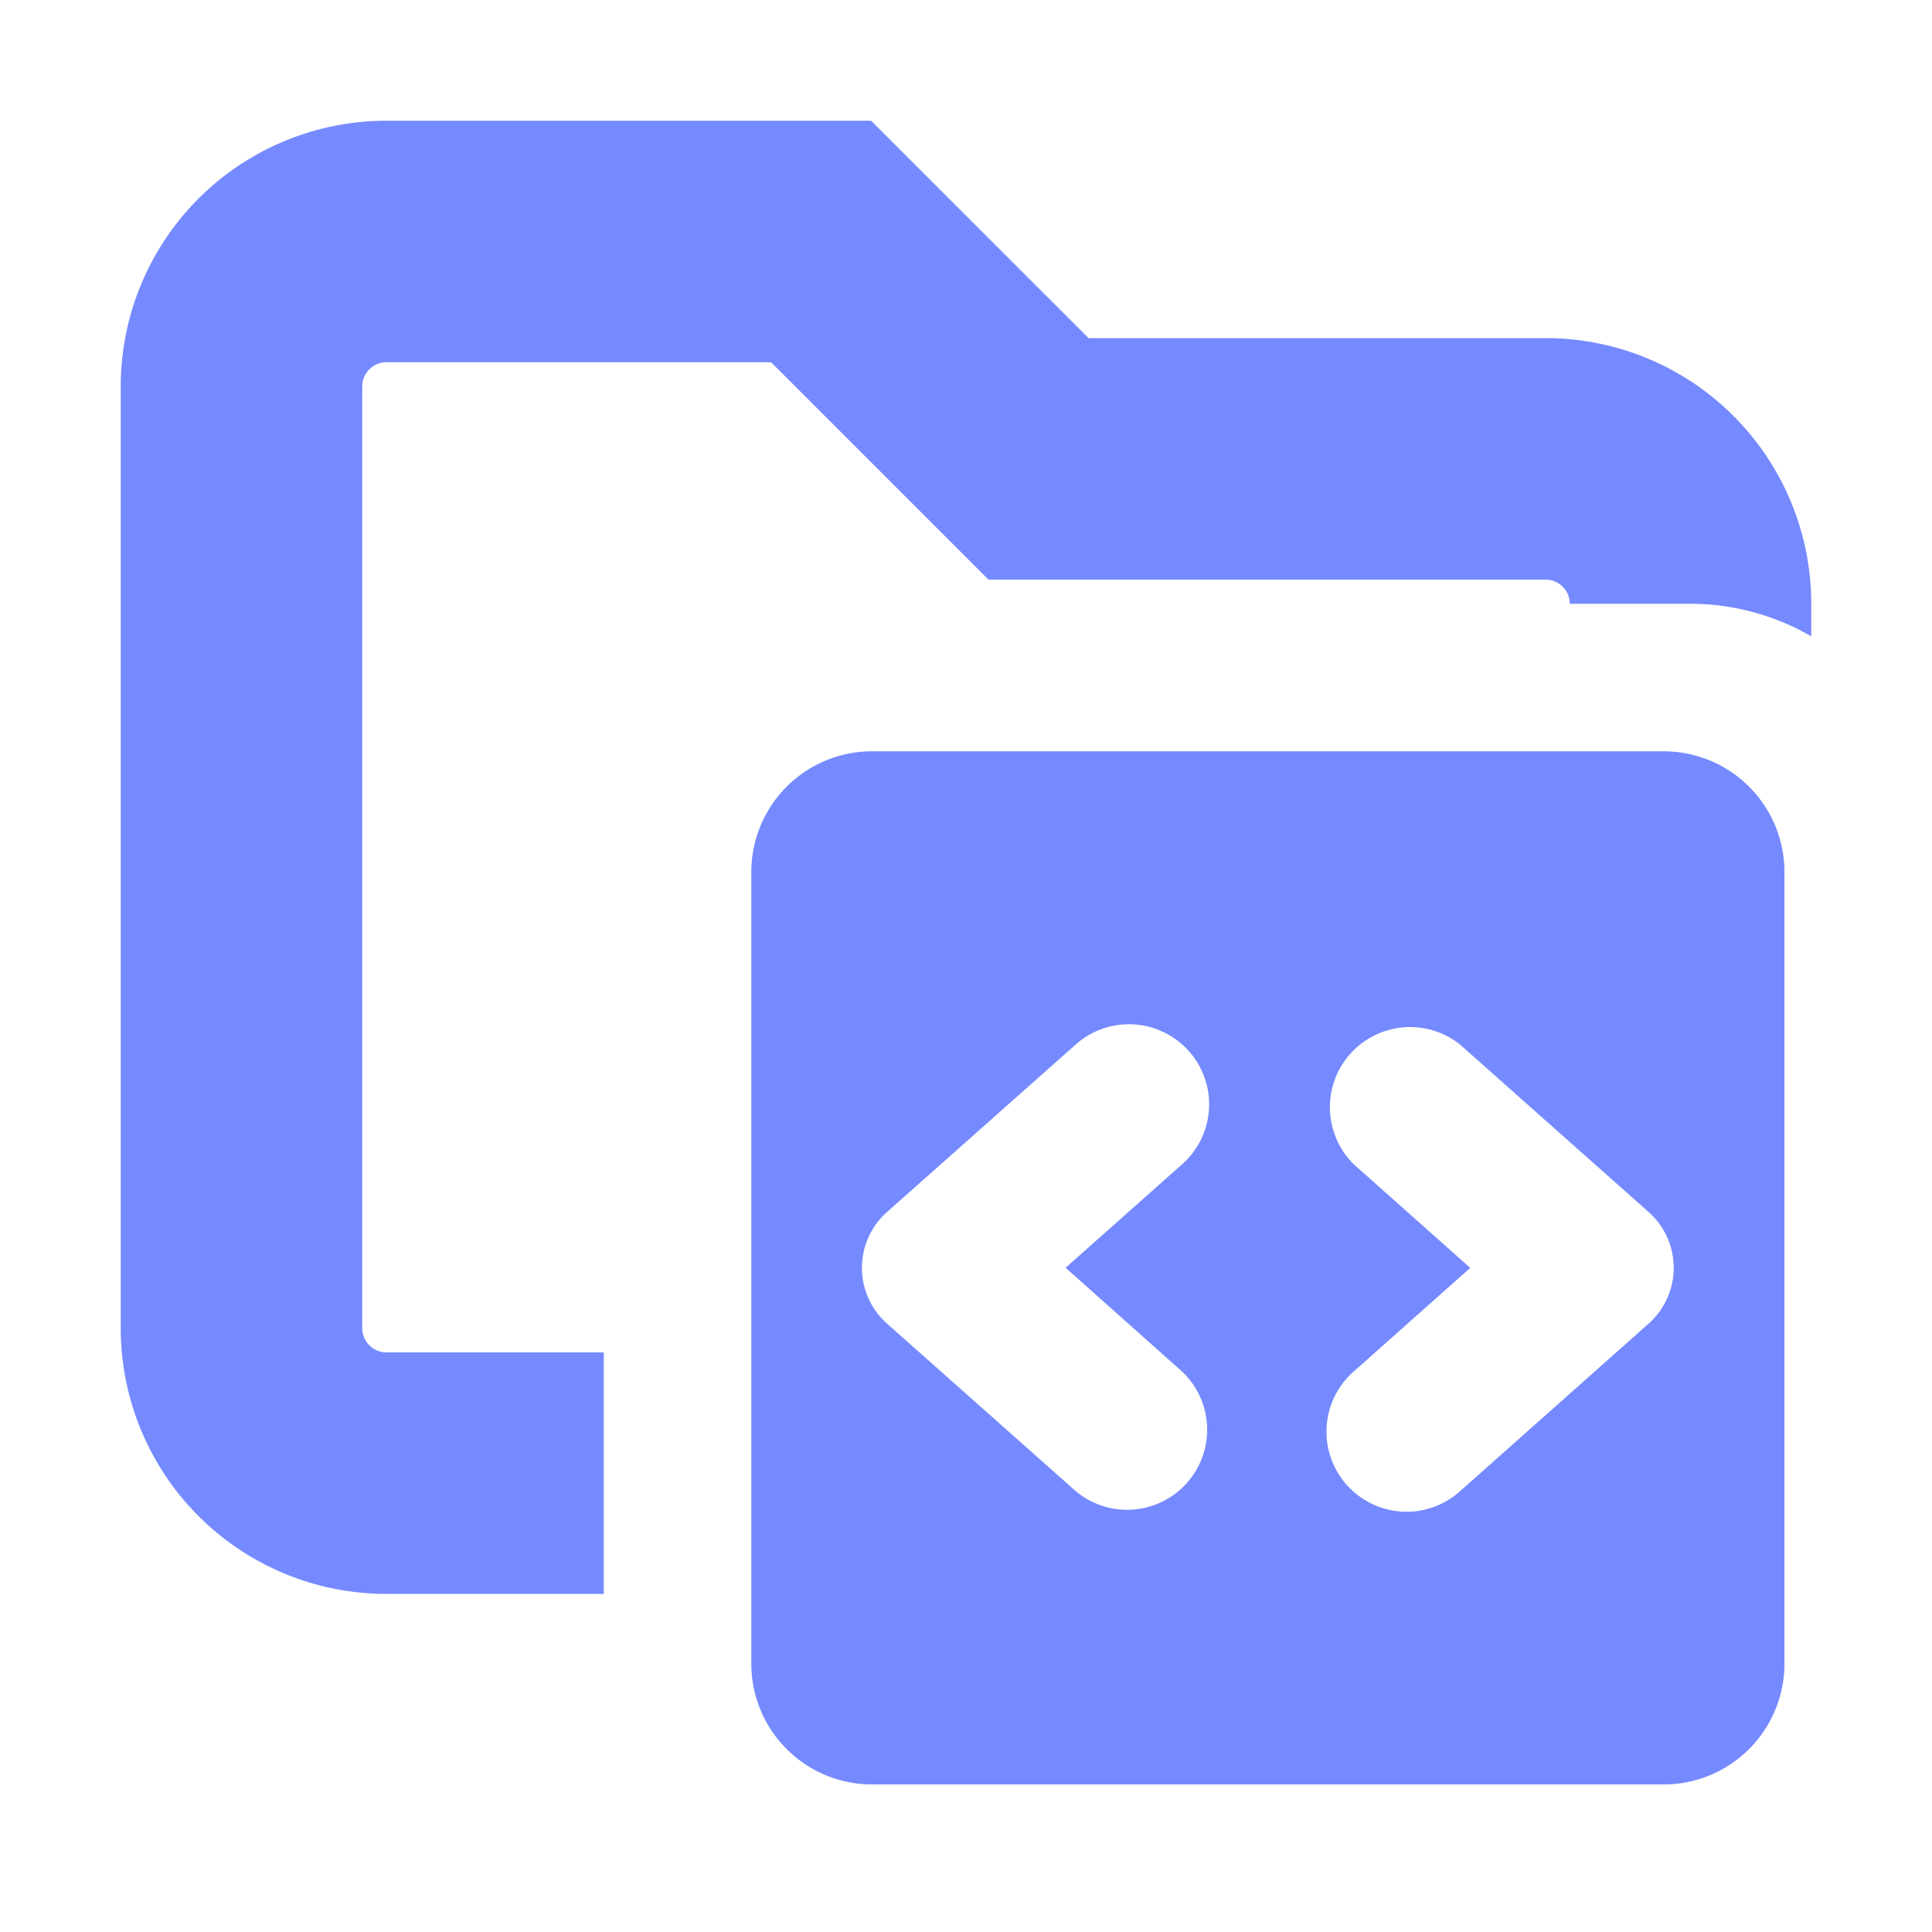 <svg xmlns="http://www.w3.org/2000/svg" width="16" height="16" fill="none"><path fill="#758AFF" d="M9.015 2.8H12.8A2.2 2.2 0 0 1 15 5v.27A2 2 0 0 0 14 5h-1a.2.2 0 0 0-.2-.2H8.186L6.386 3H3.2a.2.2 0 0 0-.2.2V11c0 .11.09.2.2.2H5v2H3.2A2.2 2.2 0 0 1 1 11V3.2A2.2 2.2 0 0 1 3.2 1h4.014z"/><path fill="#758AFF" d="M13.778 6.222a1 1 0 0 1 1 1v6.556a1 1 0 0 1-1 1H7.222a1 1 0 0 1-1-1V7.222a1 1 0 0 1 1-1zM9.79 8.65a.663.663 0 0 0-.881 0l-1.557 1.382a.618.618 0 0 0 0 .935L8.91 12.35a.663.663 0 0 0 .88-.991l-.965-.86.966-.858a.663.663 0 0 0 0-.991m2.3 0a.664.664 0 0 0-.881.991l.966.859-.966.859a.663.663 0 1 0 .881.991l1.556-1.383a.618.618 0 0 0 0-.935z"/></svg>